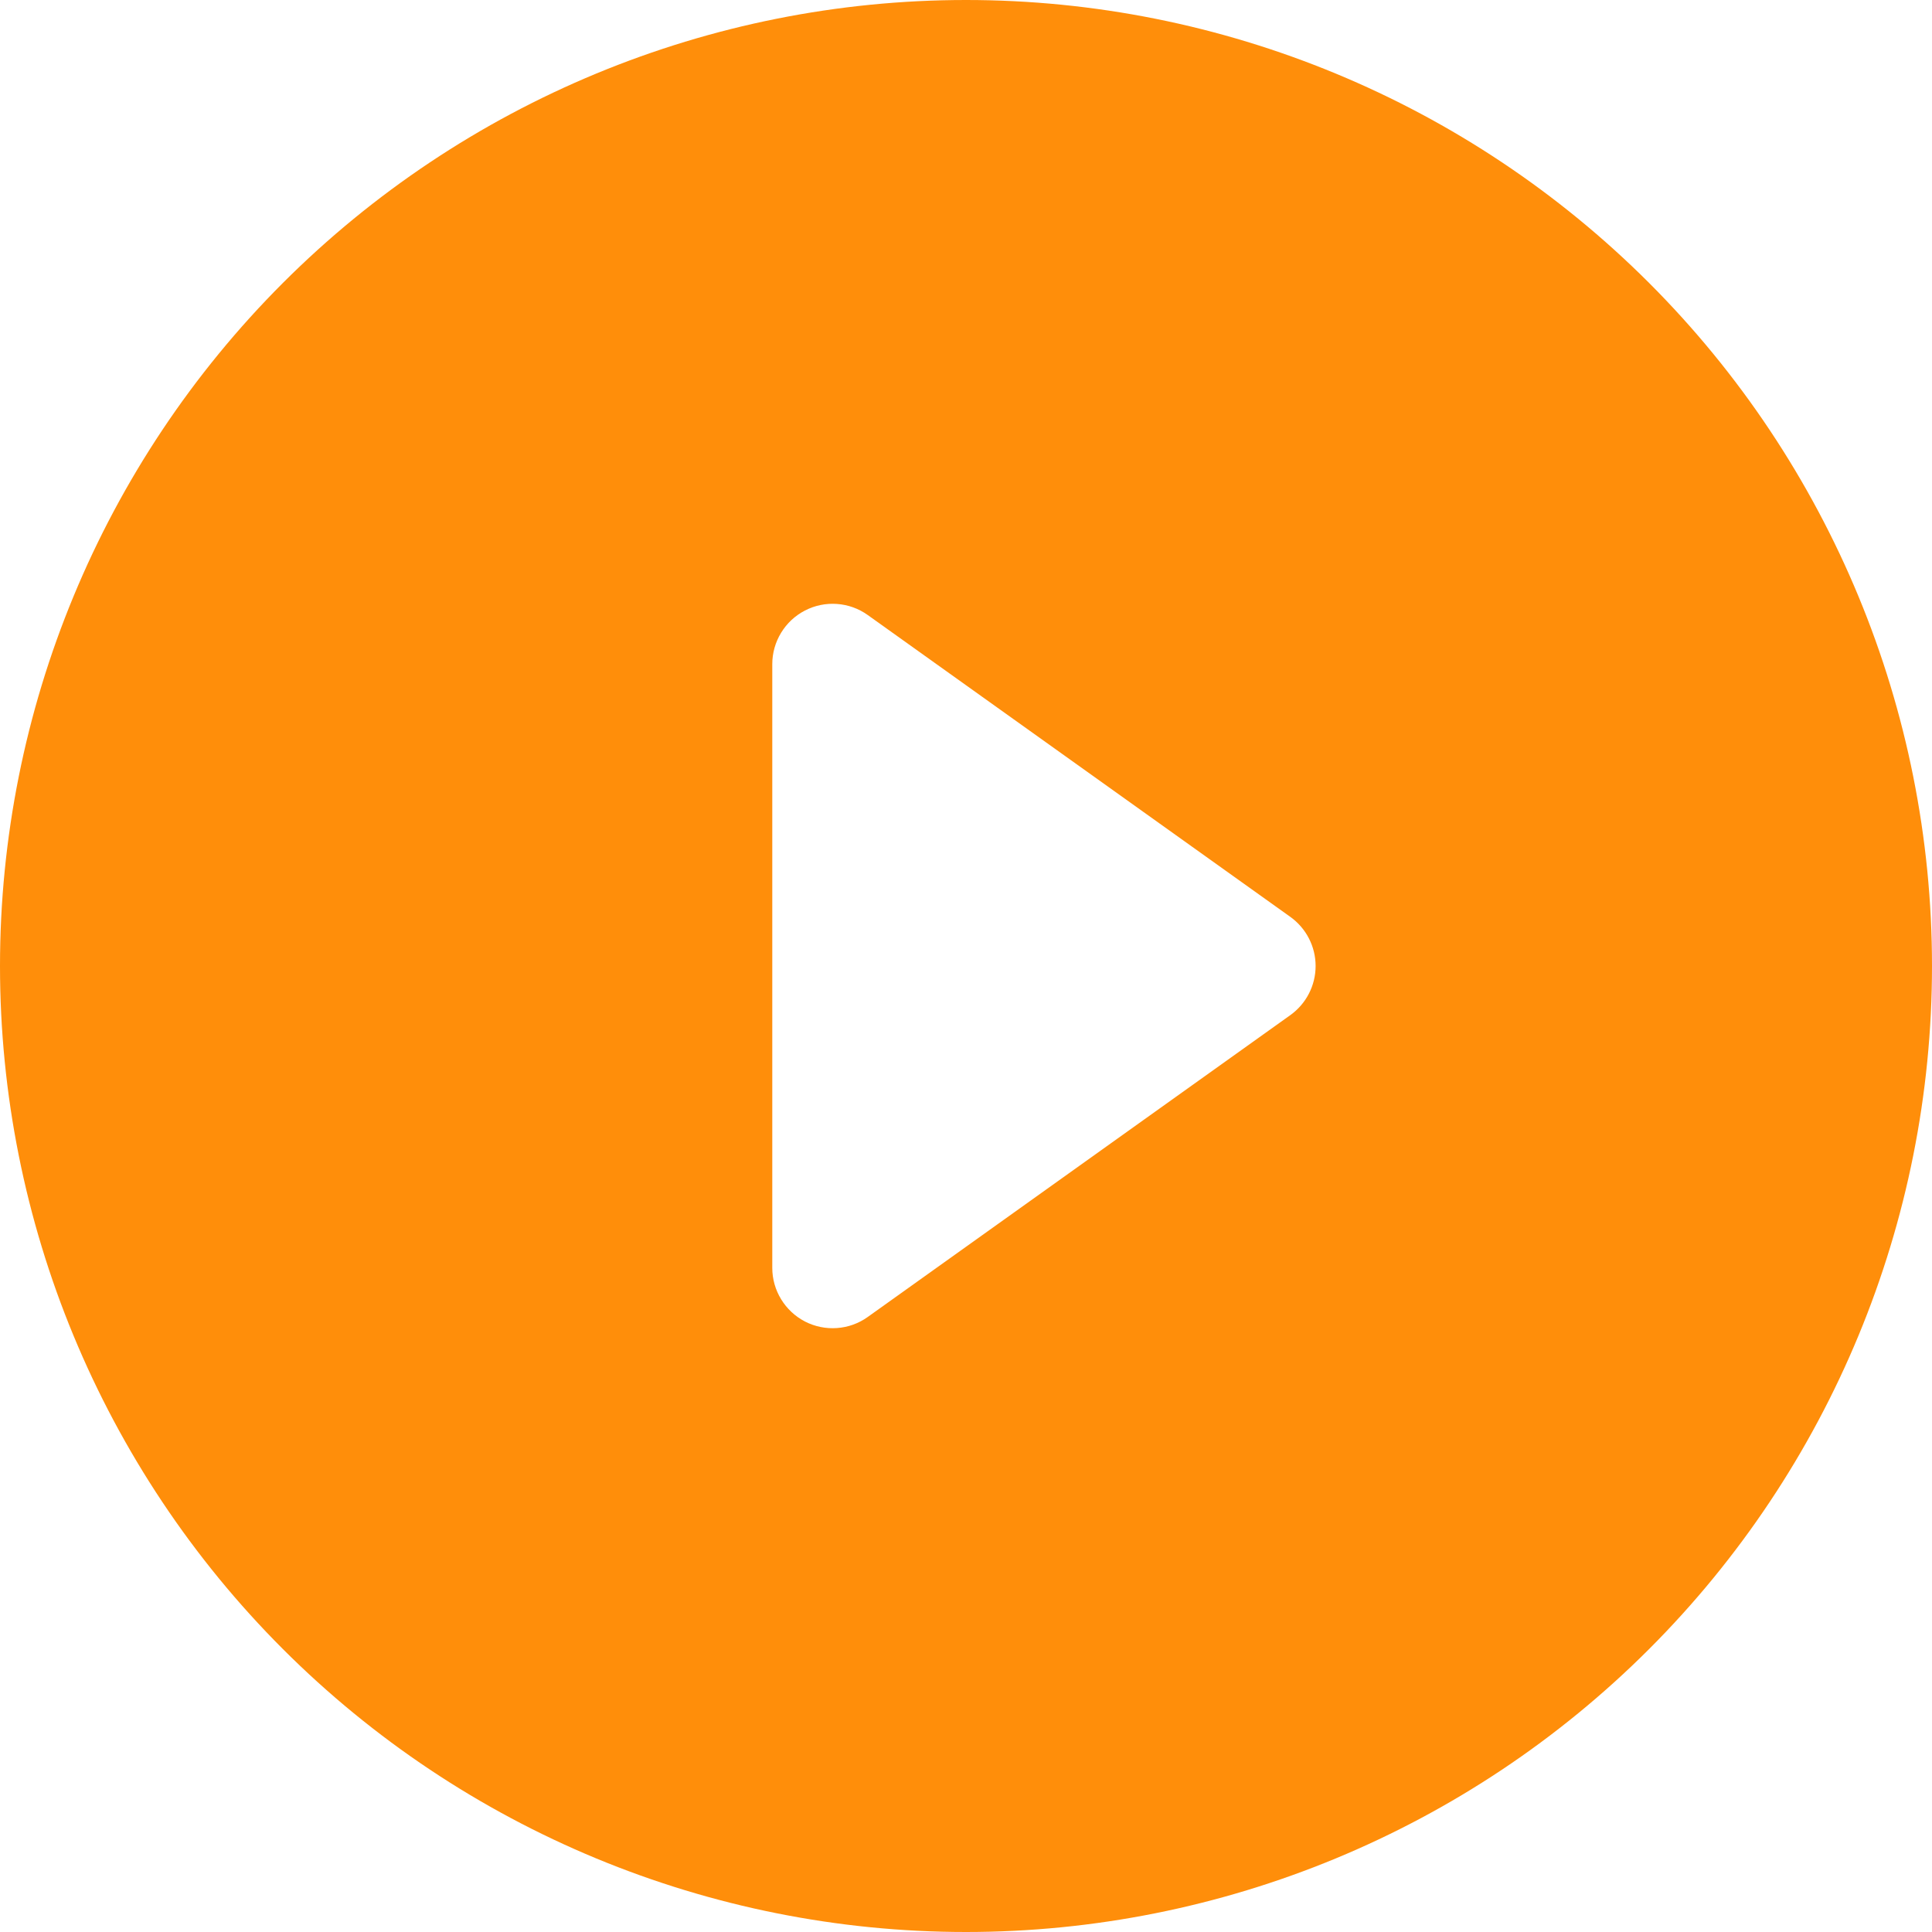 <svg width="48" height="48" viewBox="0 0 48 48" fill="none" xmlns="http://www.w3.org/2000/svg">
<path d="M48 24C48 30.365 45.471 36.47 40.971 40.971C36.47 45.471 30.365 48 24 48C17.635 48 11.53 45.471 7.029 40.971C2.529 36.47 0 30.365 0 24C0 17.635 2.529 11.53 7.029 7.029C11.53 2.529 17.635 0 24 0C30.365 0 36.47 2.529 40.971 7.029C45.471 11.53 48 17.635 48 24ZM21.557 15.279C21.333 15.119 21.069 15.024 20.794 15.005C20.52 14.985 20.245 15.041 20 15.168C19.755 15.294 19.55 15.485 19.407 15.72C19.263 15.955 19.187 16.225 19.187 16.5V31.5C19.187 31.775 19.263 32.045 19.407 32.28C19.55 32.515 19.755 32.706 20 32.833C20.245 32.959 20.52 33.015 20.794 32.995C21.069 32.976 21.333 32.881 21.557 32.721L32.057 25.221C32.251 25.082 32.41 24.899 32.519 24.687C32.629 24.474 32.686 24.239 32.686 24C32.686 23.761 32.629 23.526 32.519 23.313C32.41 23.101 32.251 22.918 32.057 22.779L21.557 15.279Z" fill="#FF8E0A"/>
</svg>

